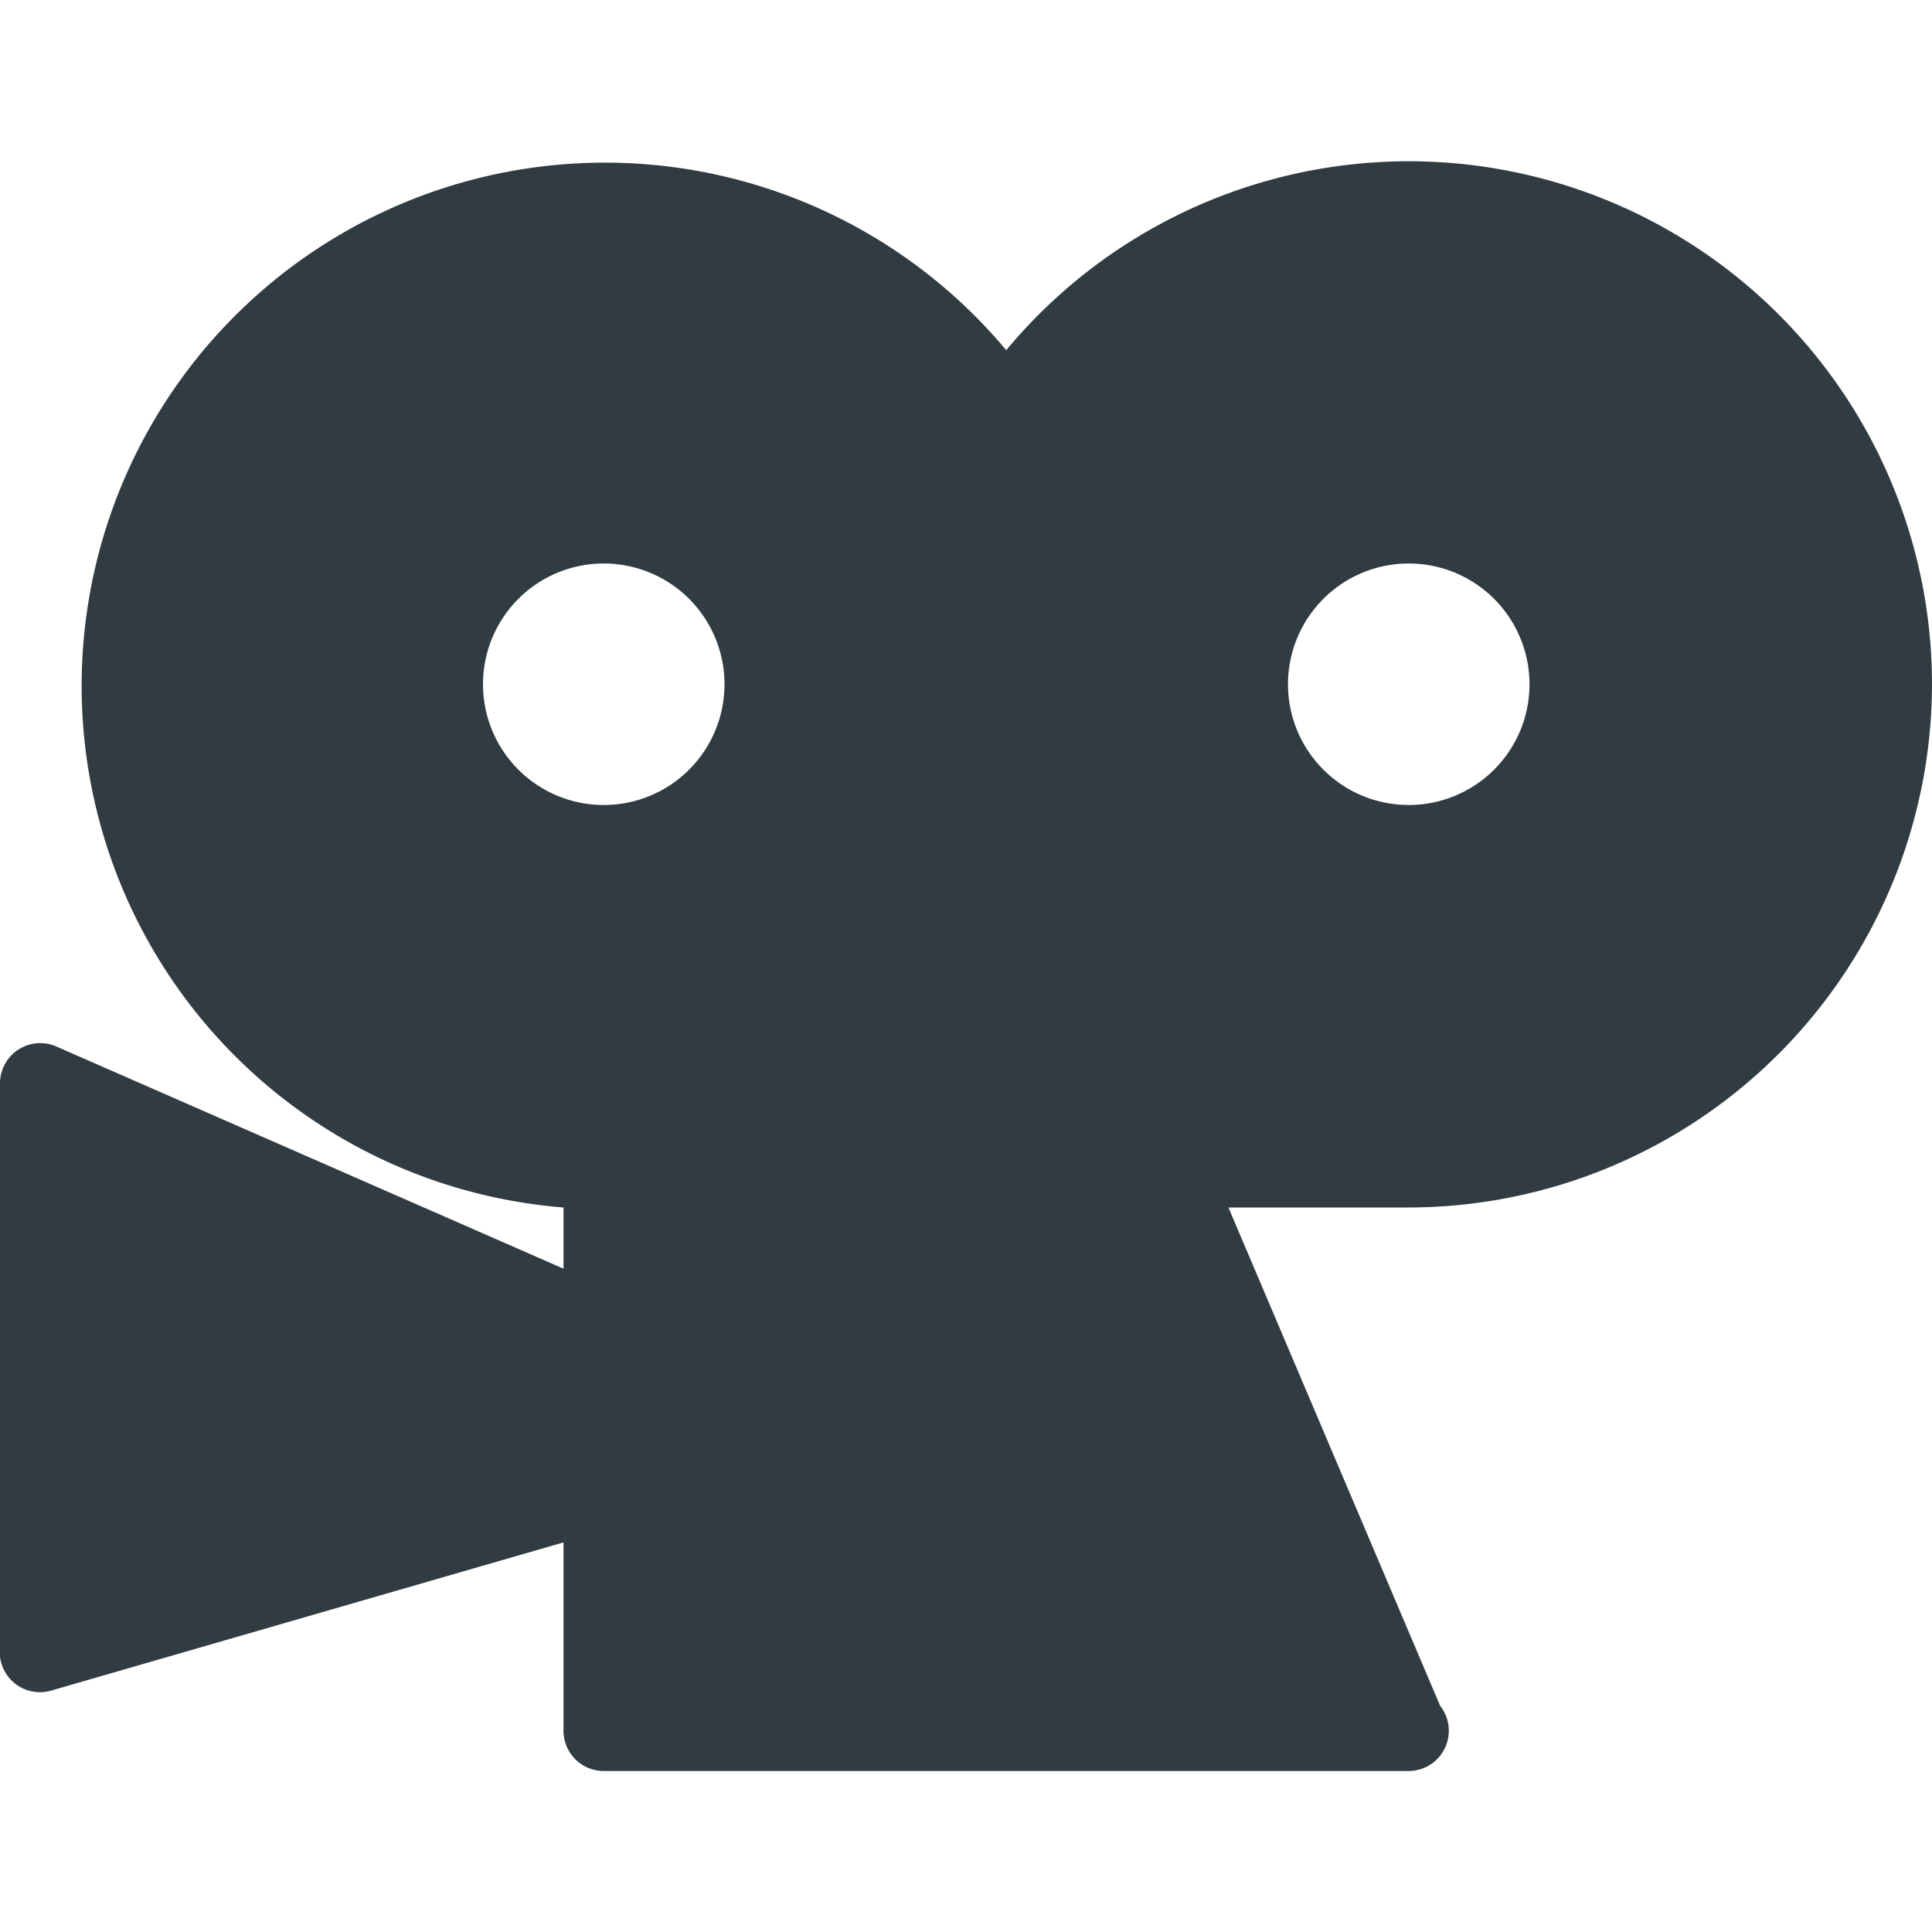 <?xml version="1.0" ?><svg viewBox="0 0 24 24" xmlns="http://www.w3.org/2000/svg"><title/><g id="Viddler"><path d="M24,8.5A6.5,6.5,0,0,0,12.5,4.35,6.5,6.5,0,1,0,7,15v.76L.7,13a.5.5,0,0,0-.7.46v7A.5.5,0,0,0,.64,21L7,19.16V21.5a.5.5,0,0,0,.5.5h10a.5.5,0,0,0,.39-.81L15.26,15H17.5A6.51,6.51,0,0,0,24,8.5ZM7.5,7A1.5,1.5,0,1,1,6,8.5,1.5,1.5,0,0,1,7.5,7Zm10,3A1.5,1.5,0,1,1,19,8.5,1.5,1.5,0,0,1,17.5,10Z" style="fill:#303c42"/></g></svg>